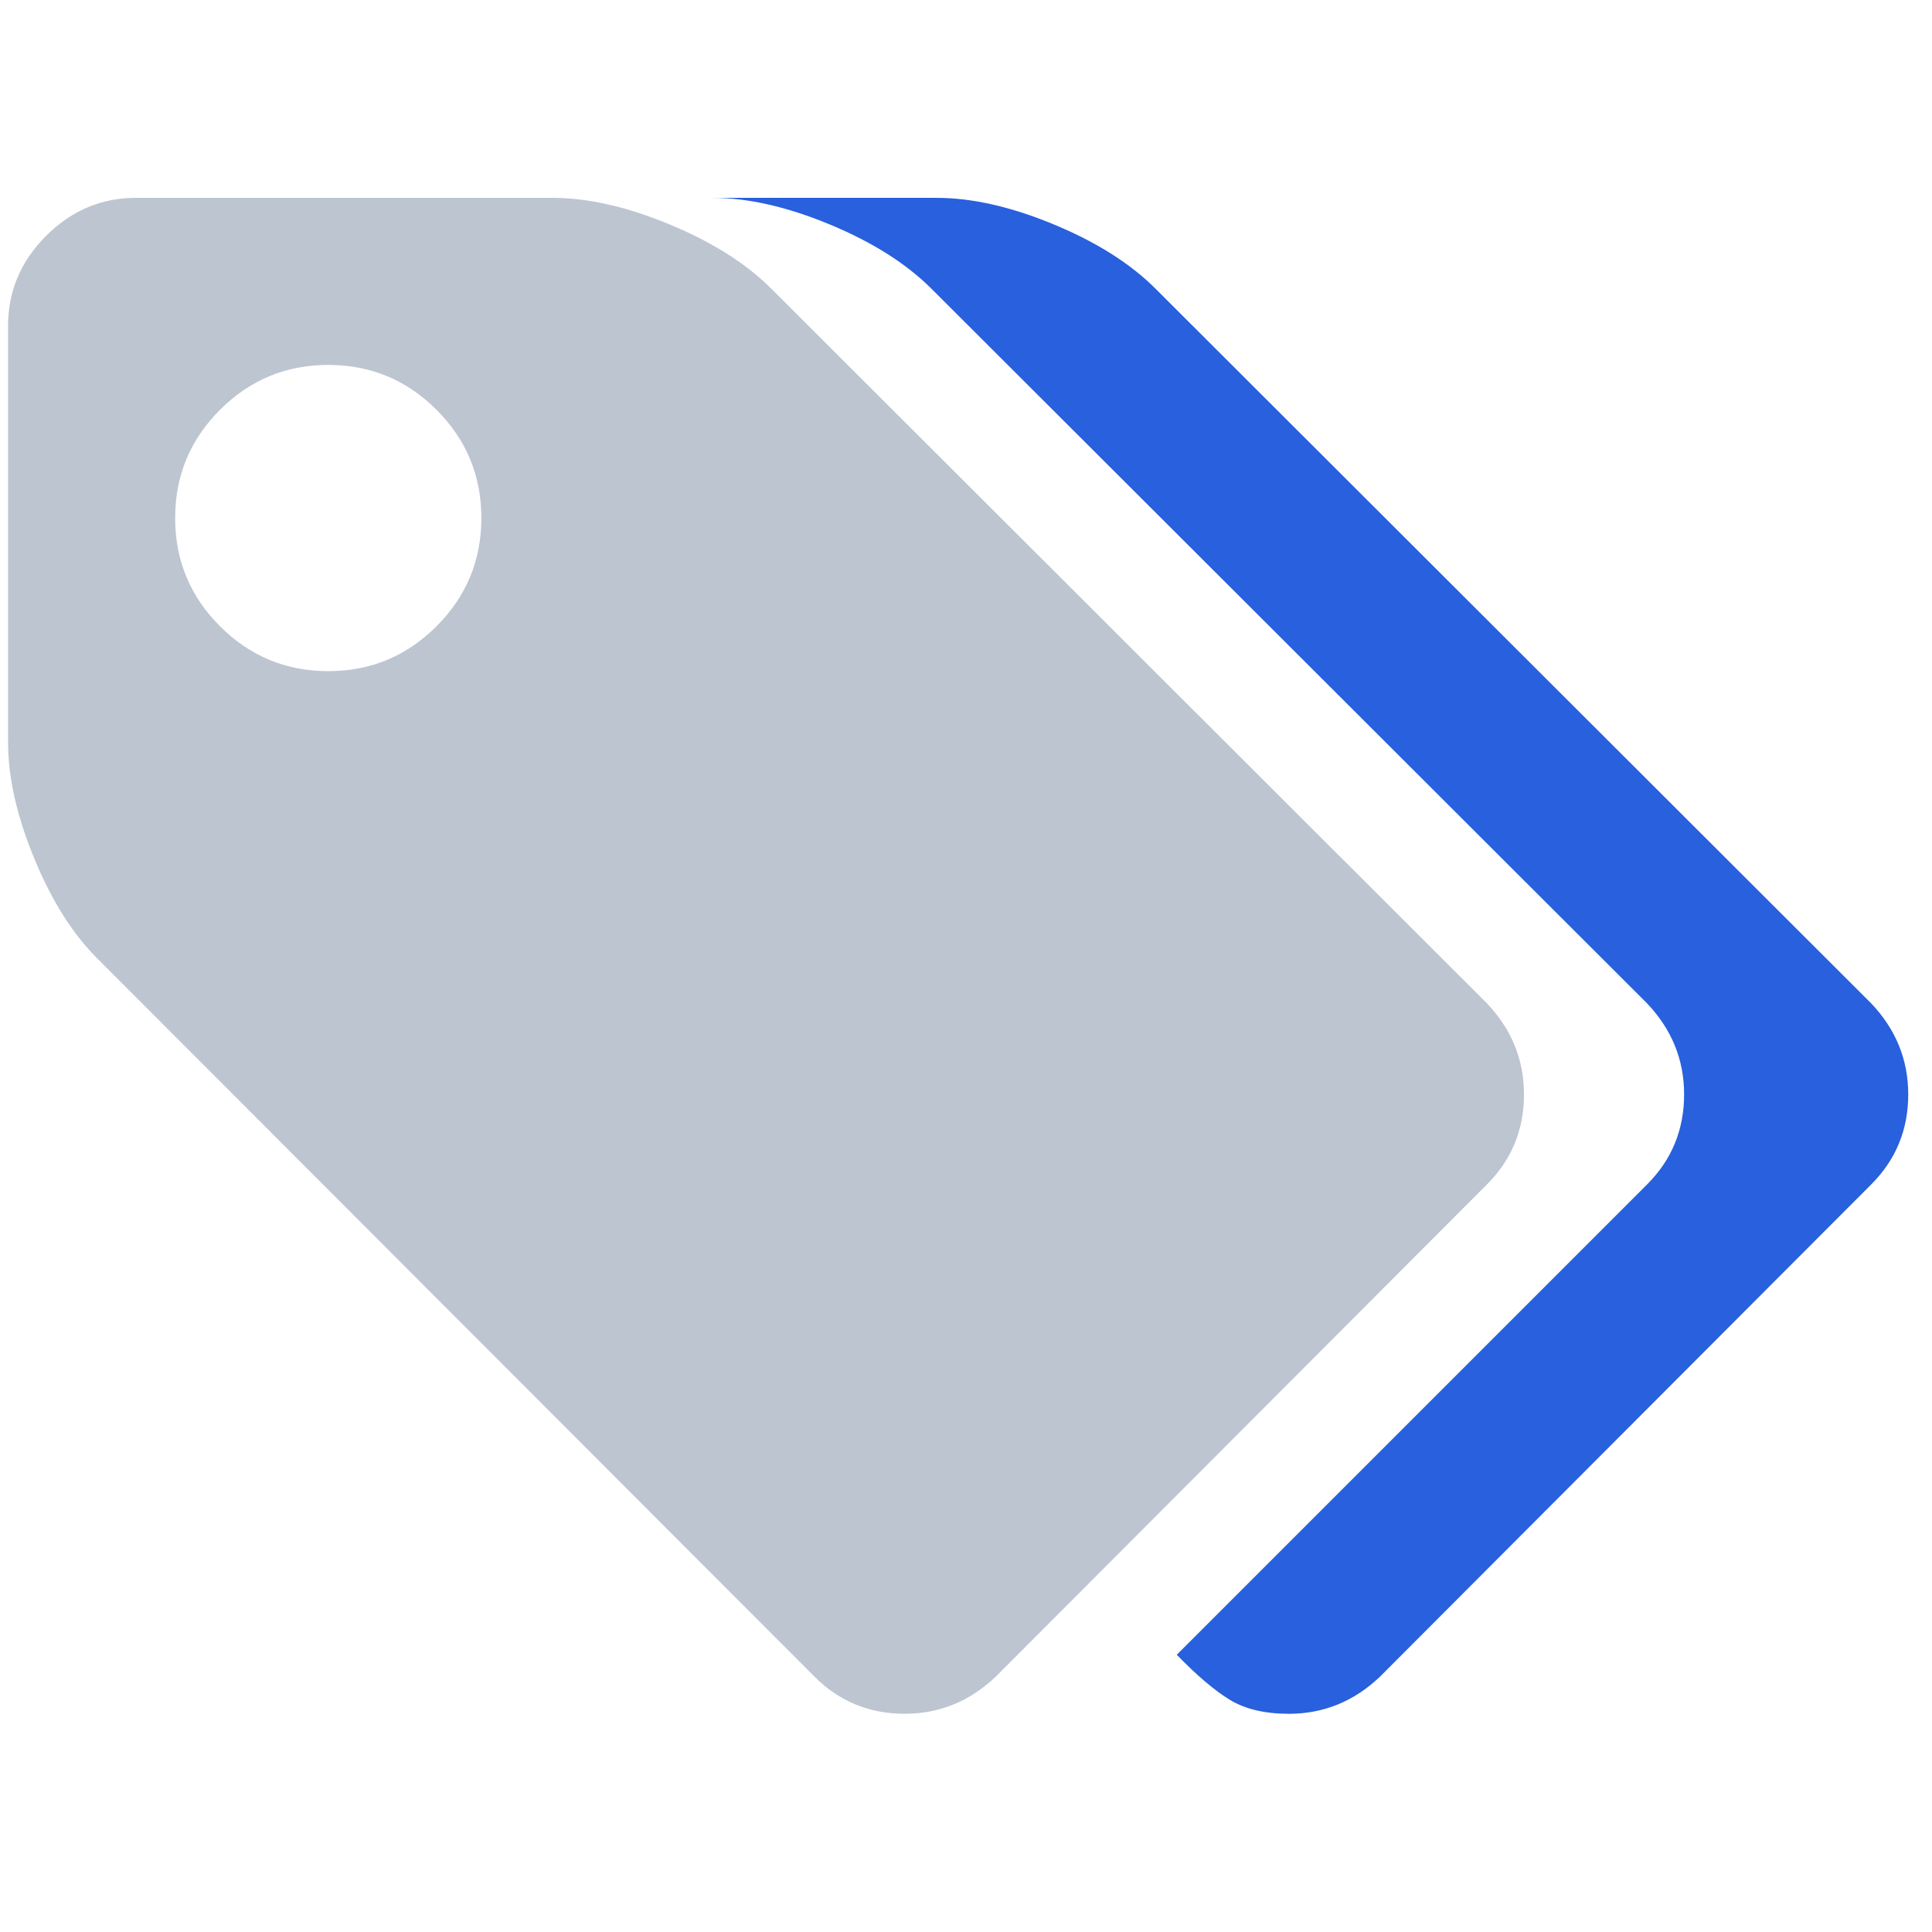<svg enable-background="new 0 0 120 120" viewBox="0 0 120 120" xmlns="http://www.w3.org/2000/svg"><g fill="none" transform="translate(.5 12.11)"><path d="m94.157 55.865c0-2.154-.766-4.04-2.3-5.656l-44.437-44.375c-1.574-1.576-3.687-2.911-6.339-4.009-2.652-1.098-5.076-1.647-7.272-1.647h-25.854c-2.154 0-4.019.788-5.593 2.361-1.575 1.575-2.362 3.439-2.362 5.594v25.854c0 2.196.548 4.619 1.647 7.271 1.098 2.652 2.435 4.744 4.009 6.277l44.438 44.499c1.533 1.533 3.398 2.3 5.593 2.3 2.155 0 4.041-.766 5.656-2.3l30.516-30.578c1.532-1.534 2.299-3.397 2.299-5.593zm-67.545-29.076c-1.858 1.857-4.099 2.787-6.724 2.787-2.624 0-4.865-.929-6.723-2.787-1.858-1.858-2.786-4.098-2.786-6.723 0-2.625.928-4.866 2.786-6.723 1.858-1.858 4.099-2.787 6.723-2.787 2.625 0 4.866.929 6.724 2.787 1.857 1.857 2.786 4.098 2.786 6.723-0 2.625-.929 4.865-2.786 6.723z" fill="#bdc5d1"/><path d="m115.723 50.21-44.438-44.375c-1.574-1.576-3.687-2.911-6.339-4.009-2.651-1.098-5.075-1.647-7.271-1.647h-13.921c2.196 0 4.62.549 7.271 1.647 2.652 1.098 4.766 2.434 6.34 4.009l44.437 44.375c1.534 1.616 2.301 3.501 2.301 5.656 0 2.196-.767 4.059-2.301 5.593l-29.211 29.211c1.245 1.284 2.342 2.216 3.294 2.797.953.58 2.176.87 3.667.87 2.156 0 4.041-.766 5.655-2.3l30.516-30.578c1.534-1.534 2.301-3.397 2.301-5.593-.001-2.155-.767-4.04-2.301-5.656z" fill="#2860DD"/></g></svg>